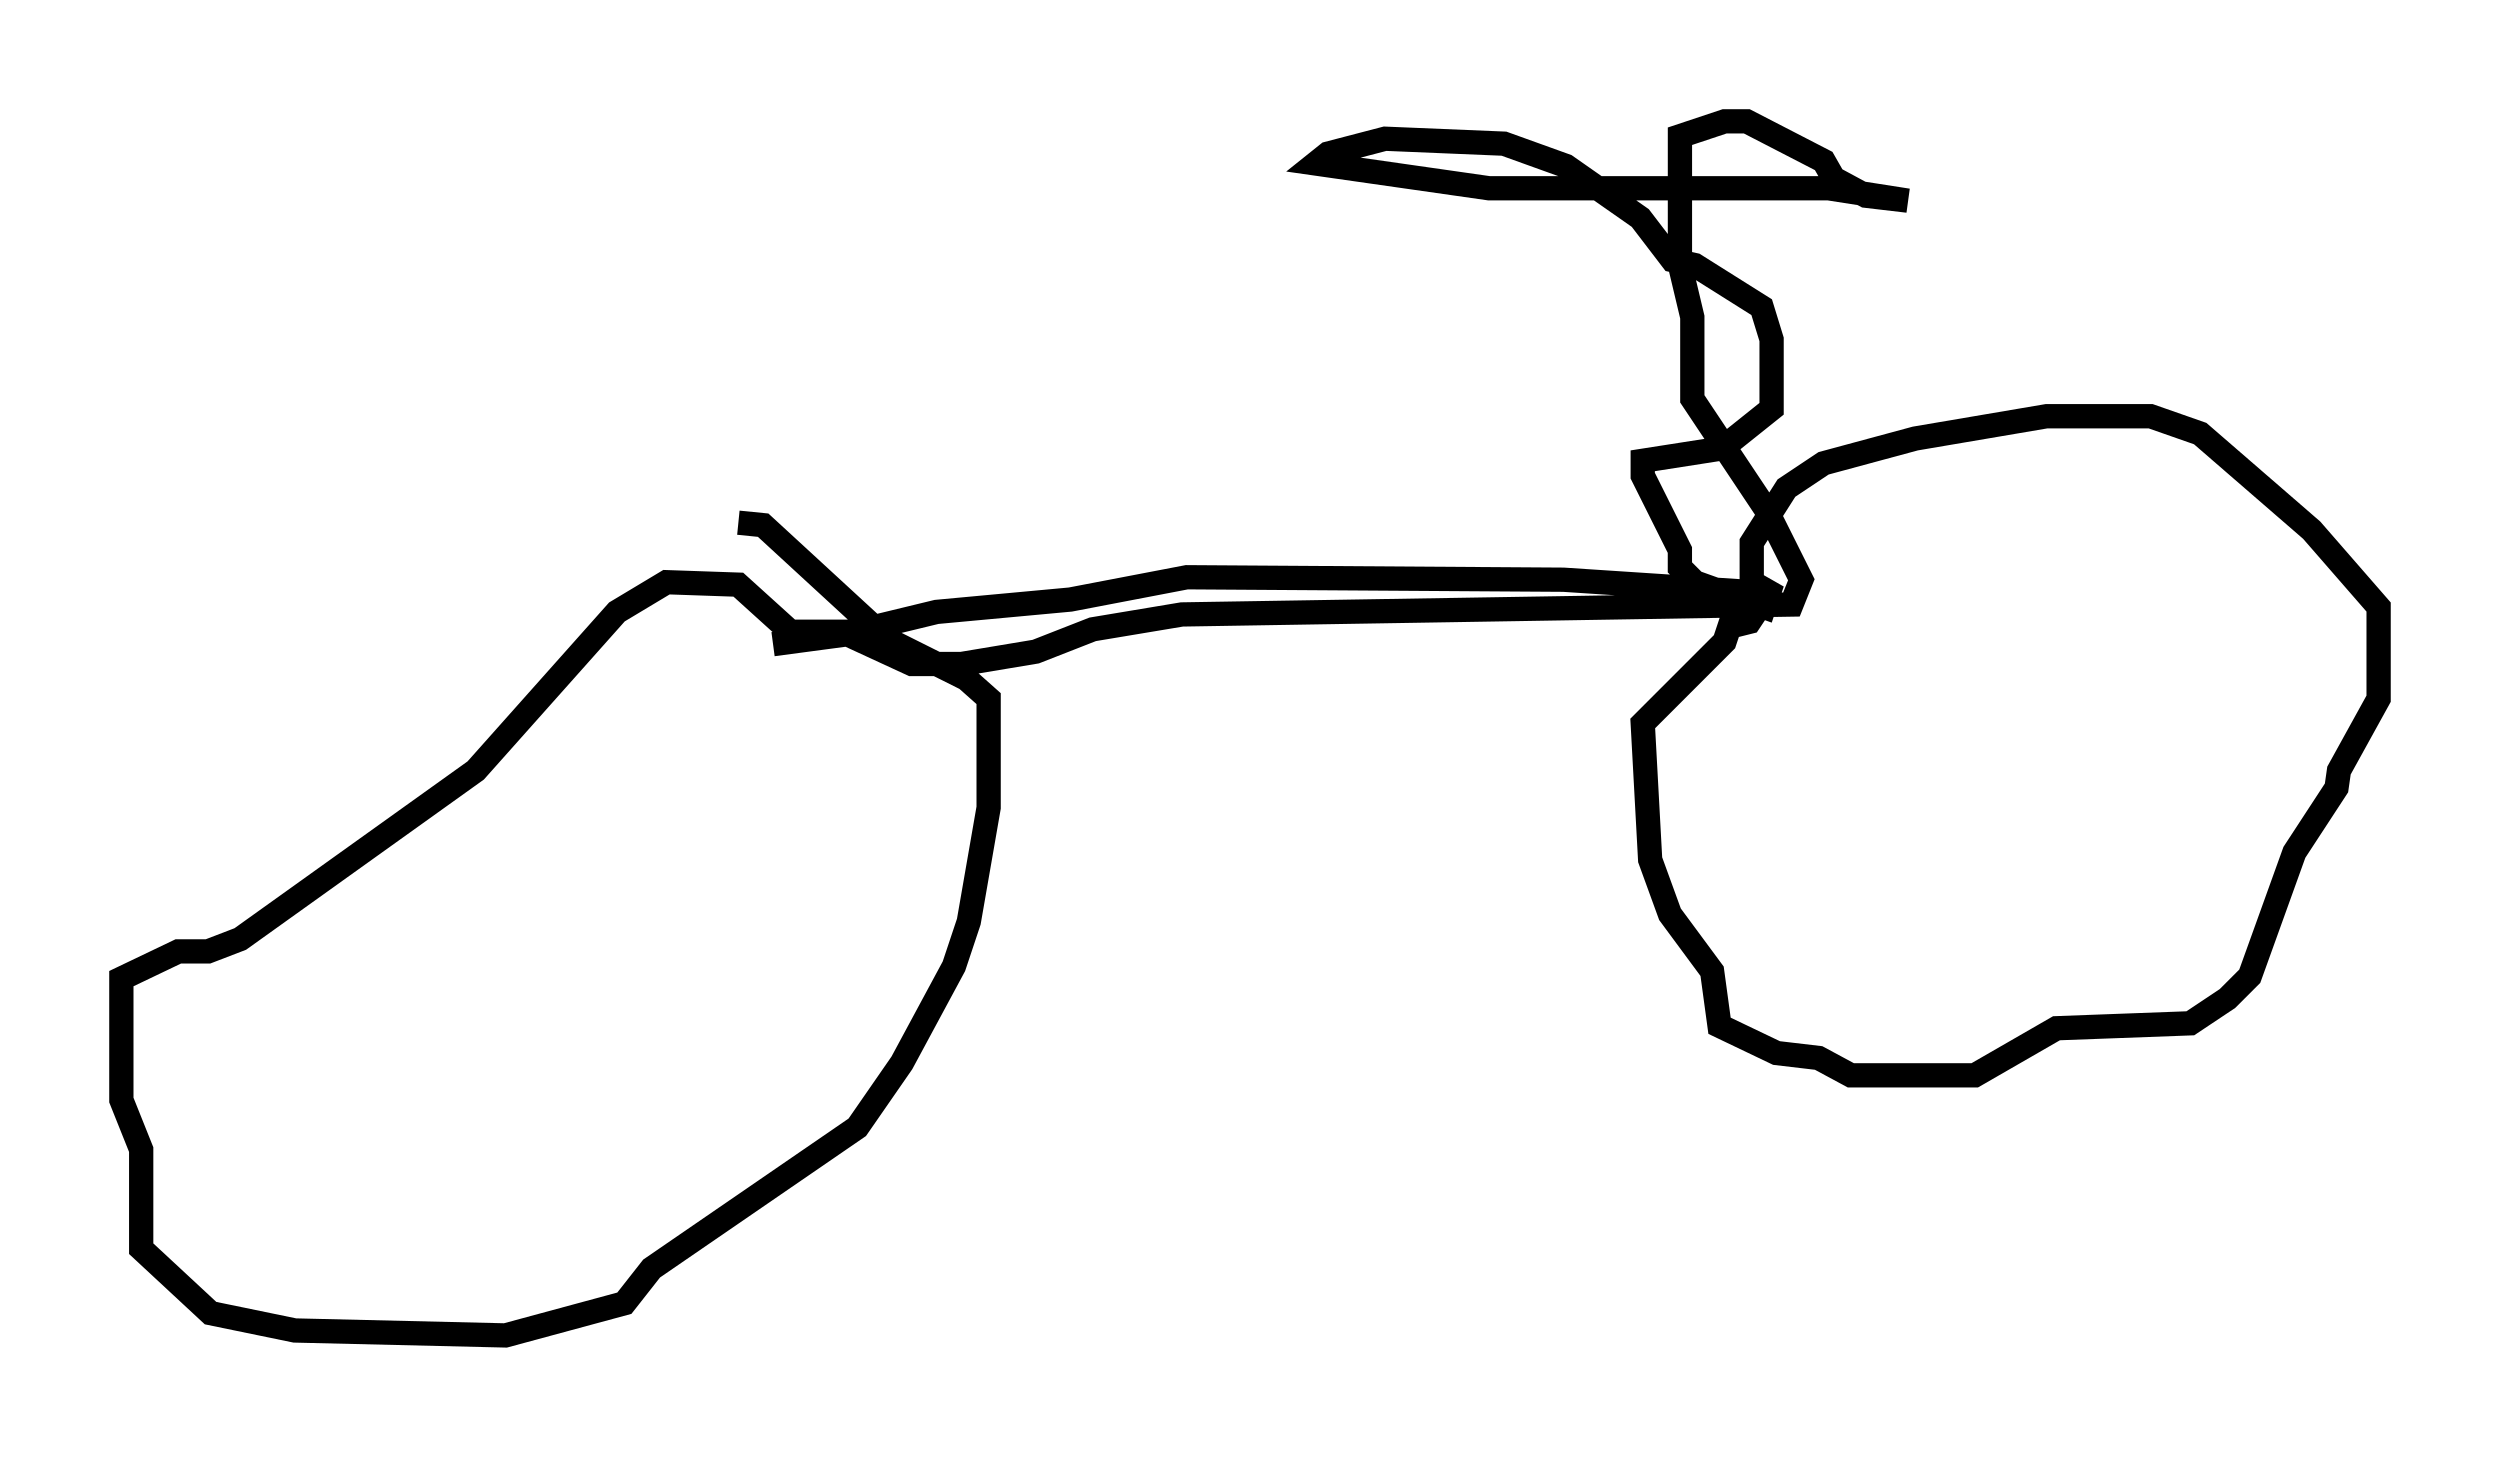 <?xml version="1.0" encoding="utf-8" ?>
<svg baseProfile="full" height="60.021" version="1.1" width="102.999" xmlns="http://www.w3.org/2000/svg" xmlns:ev="http://www.w3.org/2001/xml-events" xmlns:xlink="http://www.w3.org/1999/xlink"><defs /><rect fill="white" height="60.021" width="102.999" x="0" y="0" /><path d="M31.236, 27.05 m0.613, -0.51 l3.063, -0.408 2.654, 1.225 l2.042, 0.0 3.063, -0.51 l2.348, -0.919 3.675, -0.613 l25.113, -0.408 0.408, -1.021 l-1.429, -2.858 -3.063, -4.594 l0.0, -3.369 -0.51, -2.144 l0.0, -5.308 1.838, -0.613 l0.919, 0.0 3.165, 1.633 l0.408, 0.715 1.327, 0.715 l1.735, 0.204 -3.267, -0.51 l-13.986, 0.0 -7.146, -1.021 l0.51, -0.408 2.348, -0.613 l4.9, 0.204 2.552, 0.919 l3.063, 2.144 1.327, 1.735 l0.919, 0.204 2.756, 1.735 l0.408, 1.327 0.0, 2.858 l-2.042, 1.633 -3.267, 0.51 l0.0, 0.613 1.531, 3.063 l0.0, 0.715 0.613, 0.613 l2.858, 1.021 0.204, -0.613 l-0.715, -0.408 0.0, -1.633 l1.429, -2.246 1.531, -1.021 l3.777, -1.021 5.41, -0.919 l4.288, 0.0 2.042, 0.715 l4.594, 3.981 2.756, 3.165 l0.0, 3.777 -1.633, 2.96 l-0.102, 0.715 -1.735, 2.654 l-1.838, 5.104 -0.919, 0.919 l-1.531, 1.021 -5.513, 0.204 l-3.369, 1.94 -5.104, 0.0 l-1.327, -0.715 -1.735, -0.204 l-2.348, -1.123 -0.306, -2.246 l-1.735, -2.348 -0.817, -2.246 l-0.306, -5.615 3.369, -3.369 l0.204, -0.613 0.817, -0.204 l0.408, -0.613 -0.306, -0.613 l-7.758, -0.51 -15.517, -0.102 l-4.798, 0.919 -5.513, 0.51 l-3.369, 0.817 -2.654, 0.0 l-2.144, -1.94 -2.96, -0.102 l-2.042, 1.225 -5.819, 6.533 l-9.698, 6.942 -1.327, 0.51 l-1.225, 0.0 -2.348, 1.123 l0.0, 5.002 0.817, 2.042 l0.0, 4.083 2.858, 2.654 l3.471, 0.715 8.677, 0.204 l4.9, -1.327 1.123, -1.429 l8.473, -5.819 1.838, -2.654 l2.144, -3.981 0.613, -1.838 l0.817, -4.696 0.0, -4.492 l-0.919, -0.817 -3.267, -1.633 l-5.104, -4.696 -1.021, -0.102 " fill="none" stroke="black" stroke-width="1" /></svg>